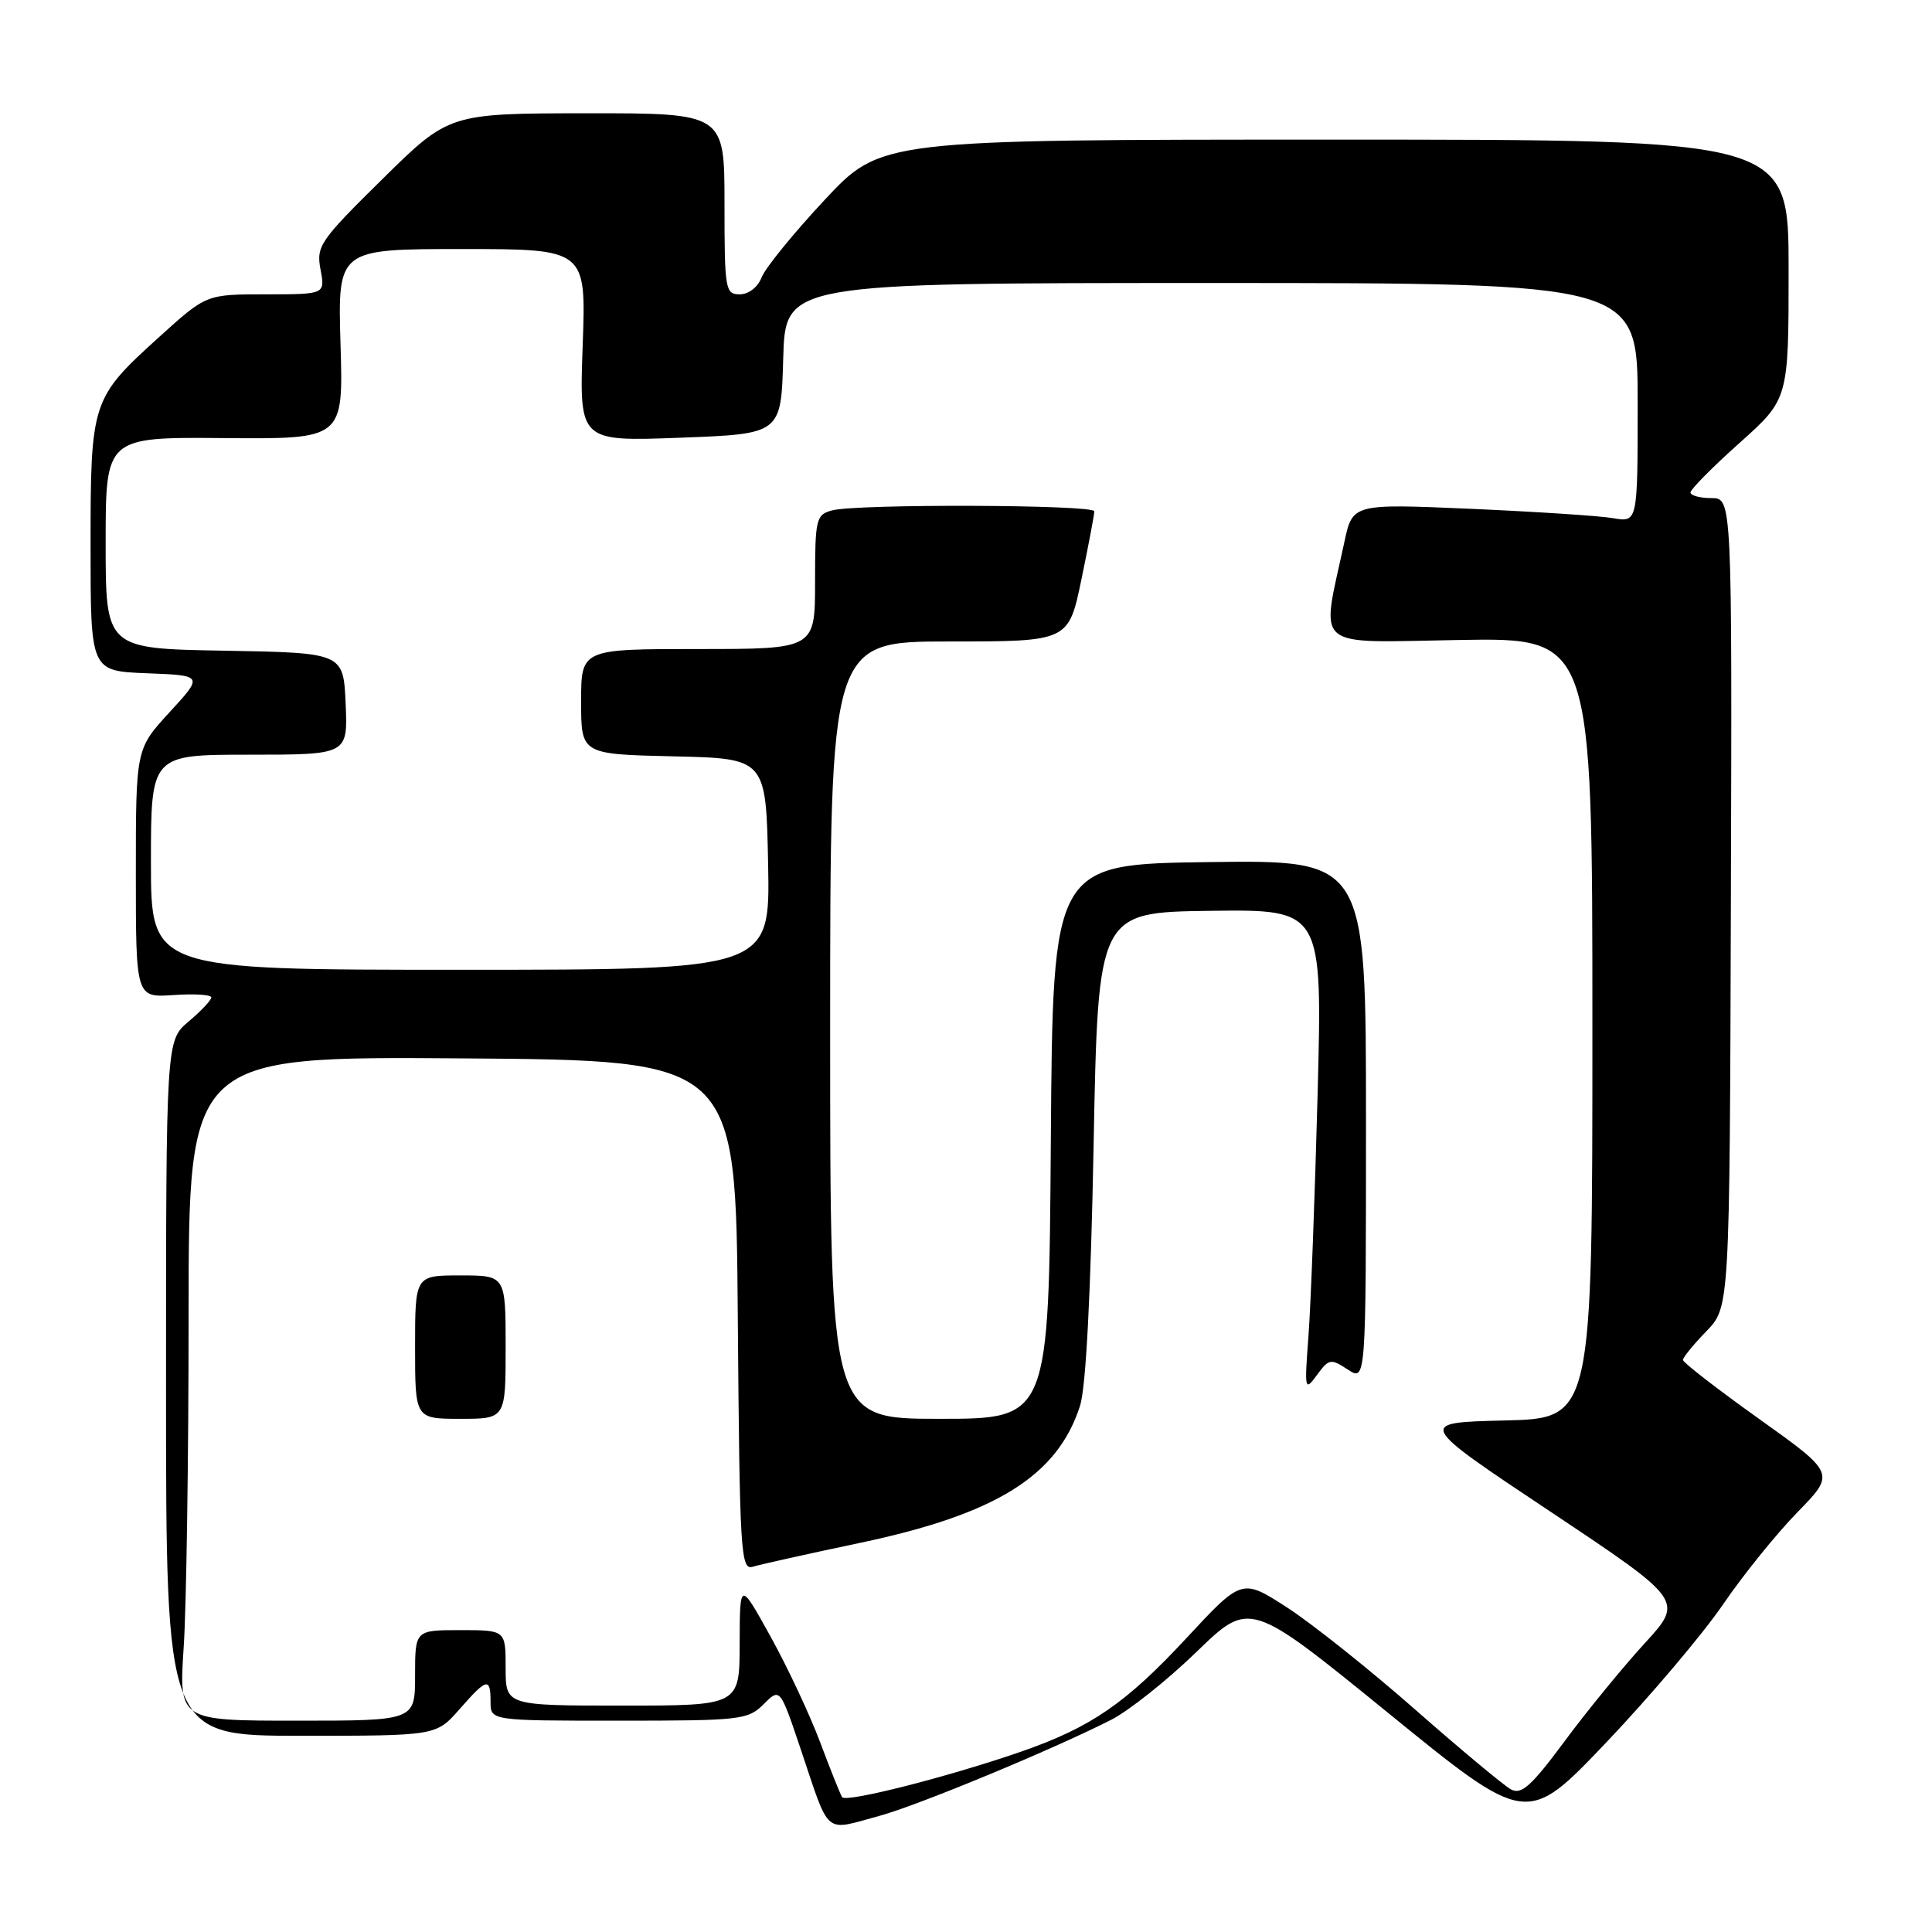 <?xml version="1.0" encoding="UTF-8" standalone="no"?>
<!DOCTYPE svg PUBLIC "-//W3C//DTD SVG 1.1//EN" "http://www.w3.org/Graphics/SVG/1.1/DTD/svg11.dtd" >
<svg xmlns="http://www.w3.org/2000/svg" xmlns:xlink="http://www.w3.org/1999/xlink" version="1.1" viewBox="0 0 256 256">
 <g >
 <path fill="currentColor"
d=" M 116.50 240.62 C 121.58 239.25 139.55 231.80 147.26 227.87 C 149.59 226.68 154.67 222.64 158.55 218.88 C 165.60 212.05 165.60 212.05 183.96 226.99 C 202.32 241.93 202.32 241.93 212.86 230.86 C 218.65 224.77 225.59 216.57 228.28 212.64 C 230.96 208.71 235.42 203.19 238.18 200.37 C 243.20 195.23 243.20 195.23 233.10 188.02 C 227.55 184.06 223.00 180.54 223.00 180.20 C 223.00 179.87 224.39 178.16 226.10 176.40 C 229.19 173.21 229.19 173.21 229.35 119.60 C 229.51 66.00 229.51 66.00 226.76 66.00 C 225.24 66.00 224.00 65.66 224.00 65.25 C 224.00 64.84 226.93 61.88 230.50 58.69 C 237.00 52.88 237.00 52.88 237.00 35.69 C 237.00 18.50 237.00 18.50 176.87 18.50 C 116.73 18.50 116.73 18.50 109.26 26.50 C 105.15 30.90 101.40 35.51 100.92 36.75 C 100.41 38.06 99.20 39.00 98.02 39.00 C 96.10 39.00 96.00 38.38 96.00 27.00 C 96.00 15.00 96.00 15.00 77.75 15.01 C 59.50 15.03 59.50 15.03 50.68 23.72 C 42.37 31.91 41.89 32.61 42.47 35.71 C 43.09 39.00 43.09 39.00 35.22 39.00 C 27.34 39.00 27.34 39.00 21.14 44.61 C 12.12 52.78 12.00 53.13 12.00 72.41 C 12.00 88.92 12.00 88.92 19.47 89.21 C 26.95 89.50 26.95 89.50 22.47 94.37 C 18.00 99.24 18.00 99.24 18.00 115.71 C 18.00 132.19 18.00 132.19 23.00 131.85 C 25.75 131.66 28.00 131.80 28.00 132.16 C 28.00 132.52 26.65 133.96 25.00 135.35 C 22.00 137.87 22.00 137.87 22.00 183.94 C 22.00 230.00 22.00 230.00 39.90 230.00 C 57.79 230.00 57.79 230.00 60.87 226.50 C 64.52 222.33 65.00 222.22 65.00 225.50 C 65.00 228.00 65.00 228.00 82.00 228.00 C 98.14 228.00 99.11 227.89 101.18 225.82 C 103.36 223.64 103.36 223.64 106.10 231.78 C 110.02 243.43 109.08 242.63 116.50 240.62 Z  M 111.58 238.13 C 111.34 237.74 110.01 234.43 108.64 230.77 C 107.26 227.11 104.31 220.83 102.08 216.81 C 98.03 209.50 98.03 209.50 98.01 217.75 C 98.00 226.00 98.00 226.00 82.50 226.00 C 67.00 226.00 67.00 226.00 67.00 221.00 C 67.00 216.00 67.00 216.00 61.00 216.00 C 55.00 216.00 55.00 216.00 55.00 222.00 C 55.00 228.00 55.00 228.00 39.35 228.00 C 23.70 228.00 23.70 228.00 24.34 218.25 C 24.70 212.89 24.99 193.08 24.99 174.24 C 25.00 139.98 25.00 139.98 61.25 140.24 C 97.50 140.50 97.50 140.50 97.76 174.31 C 98.01 205.89 98.14 208.09 99.76 207.60 C 100.72 207.30 107.12 205.88 114.00 204.43 C 132.00 200.63 140.12 195.57 143.11 186.28 C 143.89 183.84 144.53 171.58 144.91 151.69 C 145.50 120.89 145.50 120.89 160.37 120.69 C 175.23 120.50 175.23 120.50 174.59 145.00 C 174.23 158.47 173.69 172.88 173.38 177.00 C 172.84 184.22 172.88 184.41 174.50 182.20 C 176.09 180.03 176.33 179.99 178.59 181.47 C 181.00 183.05 181.00 183.05 181.00 148.50 C 181.00 113.96 181.00 113.96 160.25 114.23 C 139.50 114.50 139.50 114.50 139.24 151.25 C 138.98 188.00 138.98 188.00 124.49 188.00 C 110.00 188.00 110.00 188.00 110.00 136.50 C 110.00 85.00 110.00 85.00 125.79 85.00 C 141.59 85.00 141.59 85.00 143.30 76.75 C 144.24 72.21 145.01 68.16 145.00 67.75 C 145.00 66.86 113.52 66.75 110.25 67.63 C 108.13 68.20 108.00 68.75 108.00 77.12 C 108.00 86.00 108.00 86.00 92.50 86.00 C 77.00 86.00 77.00 86.00 77.00 92.97 C 77.00 99.94 77.00 99.94 89.25 100.22 C 101.50 100.50 101.50 100.50 101.78 114.50 C 102.05 128.50 102.05 128.50 61.03 128.50 C 20.00 128.50 20.00 128.50 20.00 114.25 C 20.00 100.00 20.00 100.00 33.05 100.00 C 46.09 100.00 46.09 100.00 45.80 93.25 C 45.50 86.50 45.50 86.50 29.75 86.22 C 14.00 85.95 14.00 85.95 14.00 71.93 C 14.00 57.91 14.00 57.91 29.75 58.05 C 45.50 58.18 45.50 58.18 45.12 45.59 C 44.75 33.00 44.75 33.00 61.21 33.00 C 77.67 33.00 77.67 33.00 77.21 45.75 C 76.75 58.50 76.75 58.50 90.12 58.00 C 103.50 57.50 103.50 57.50 103.78 47.50 C 104.06 37.50 104.06 37.50 160.53 37.50 C 217.00 37.50 217.00 37.50 217.00 53.36 C 217.00 69.22 217.00 69.22 213.75 68.66 C 211.96 68.35 203.46 67.80 194.86 67.42 C 179.22 66.74 179.22 66.74 178.13 71.85 C 175.02 86.32 173.62 85.13 193.37 84.80 C 211.00 84.50 211.00 84.50 211.00 136.22 C 211.00 187.94 211.00 187.94 199.36 188.22 C 187.72 188.50 187.72 188.50 205.42 200.29 C 223.12 212.09 223.12 212.09 217.89 217.79 C 215.02 220.93 210.24 226.77 207.29 230.76 C 202.89 236.69 201.59 237.85 200.20 237.10 C 199.27 236.59 193.55 231.83 187.50 226.51 C 181.45 221.19 173.81 215.11 170.53 212.99 C 164.56 209.14 164.56 209.14 157.18 217.09 C 149.18 225.70 144.58 228.86 135.42 232.06 C 125.85 235.39 112.06 238.91 111.58 238.13 Z  M 67.00 178.50 C 67.00 169.00 67.00 169.00 61.00 169.00 C 55.00 169.00 55.00 169.00 55.00 178.50 C 55.00 188.00 55.00 188.00 61.00 188.00 C 67.00 188.00 67.00 188.00 67.00 178.50 Z "/>
</g>
</svg>